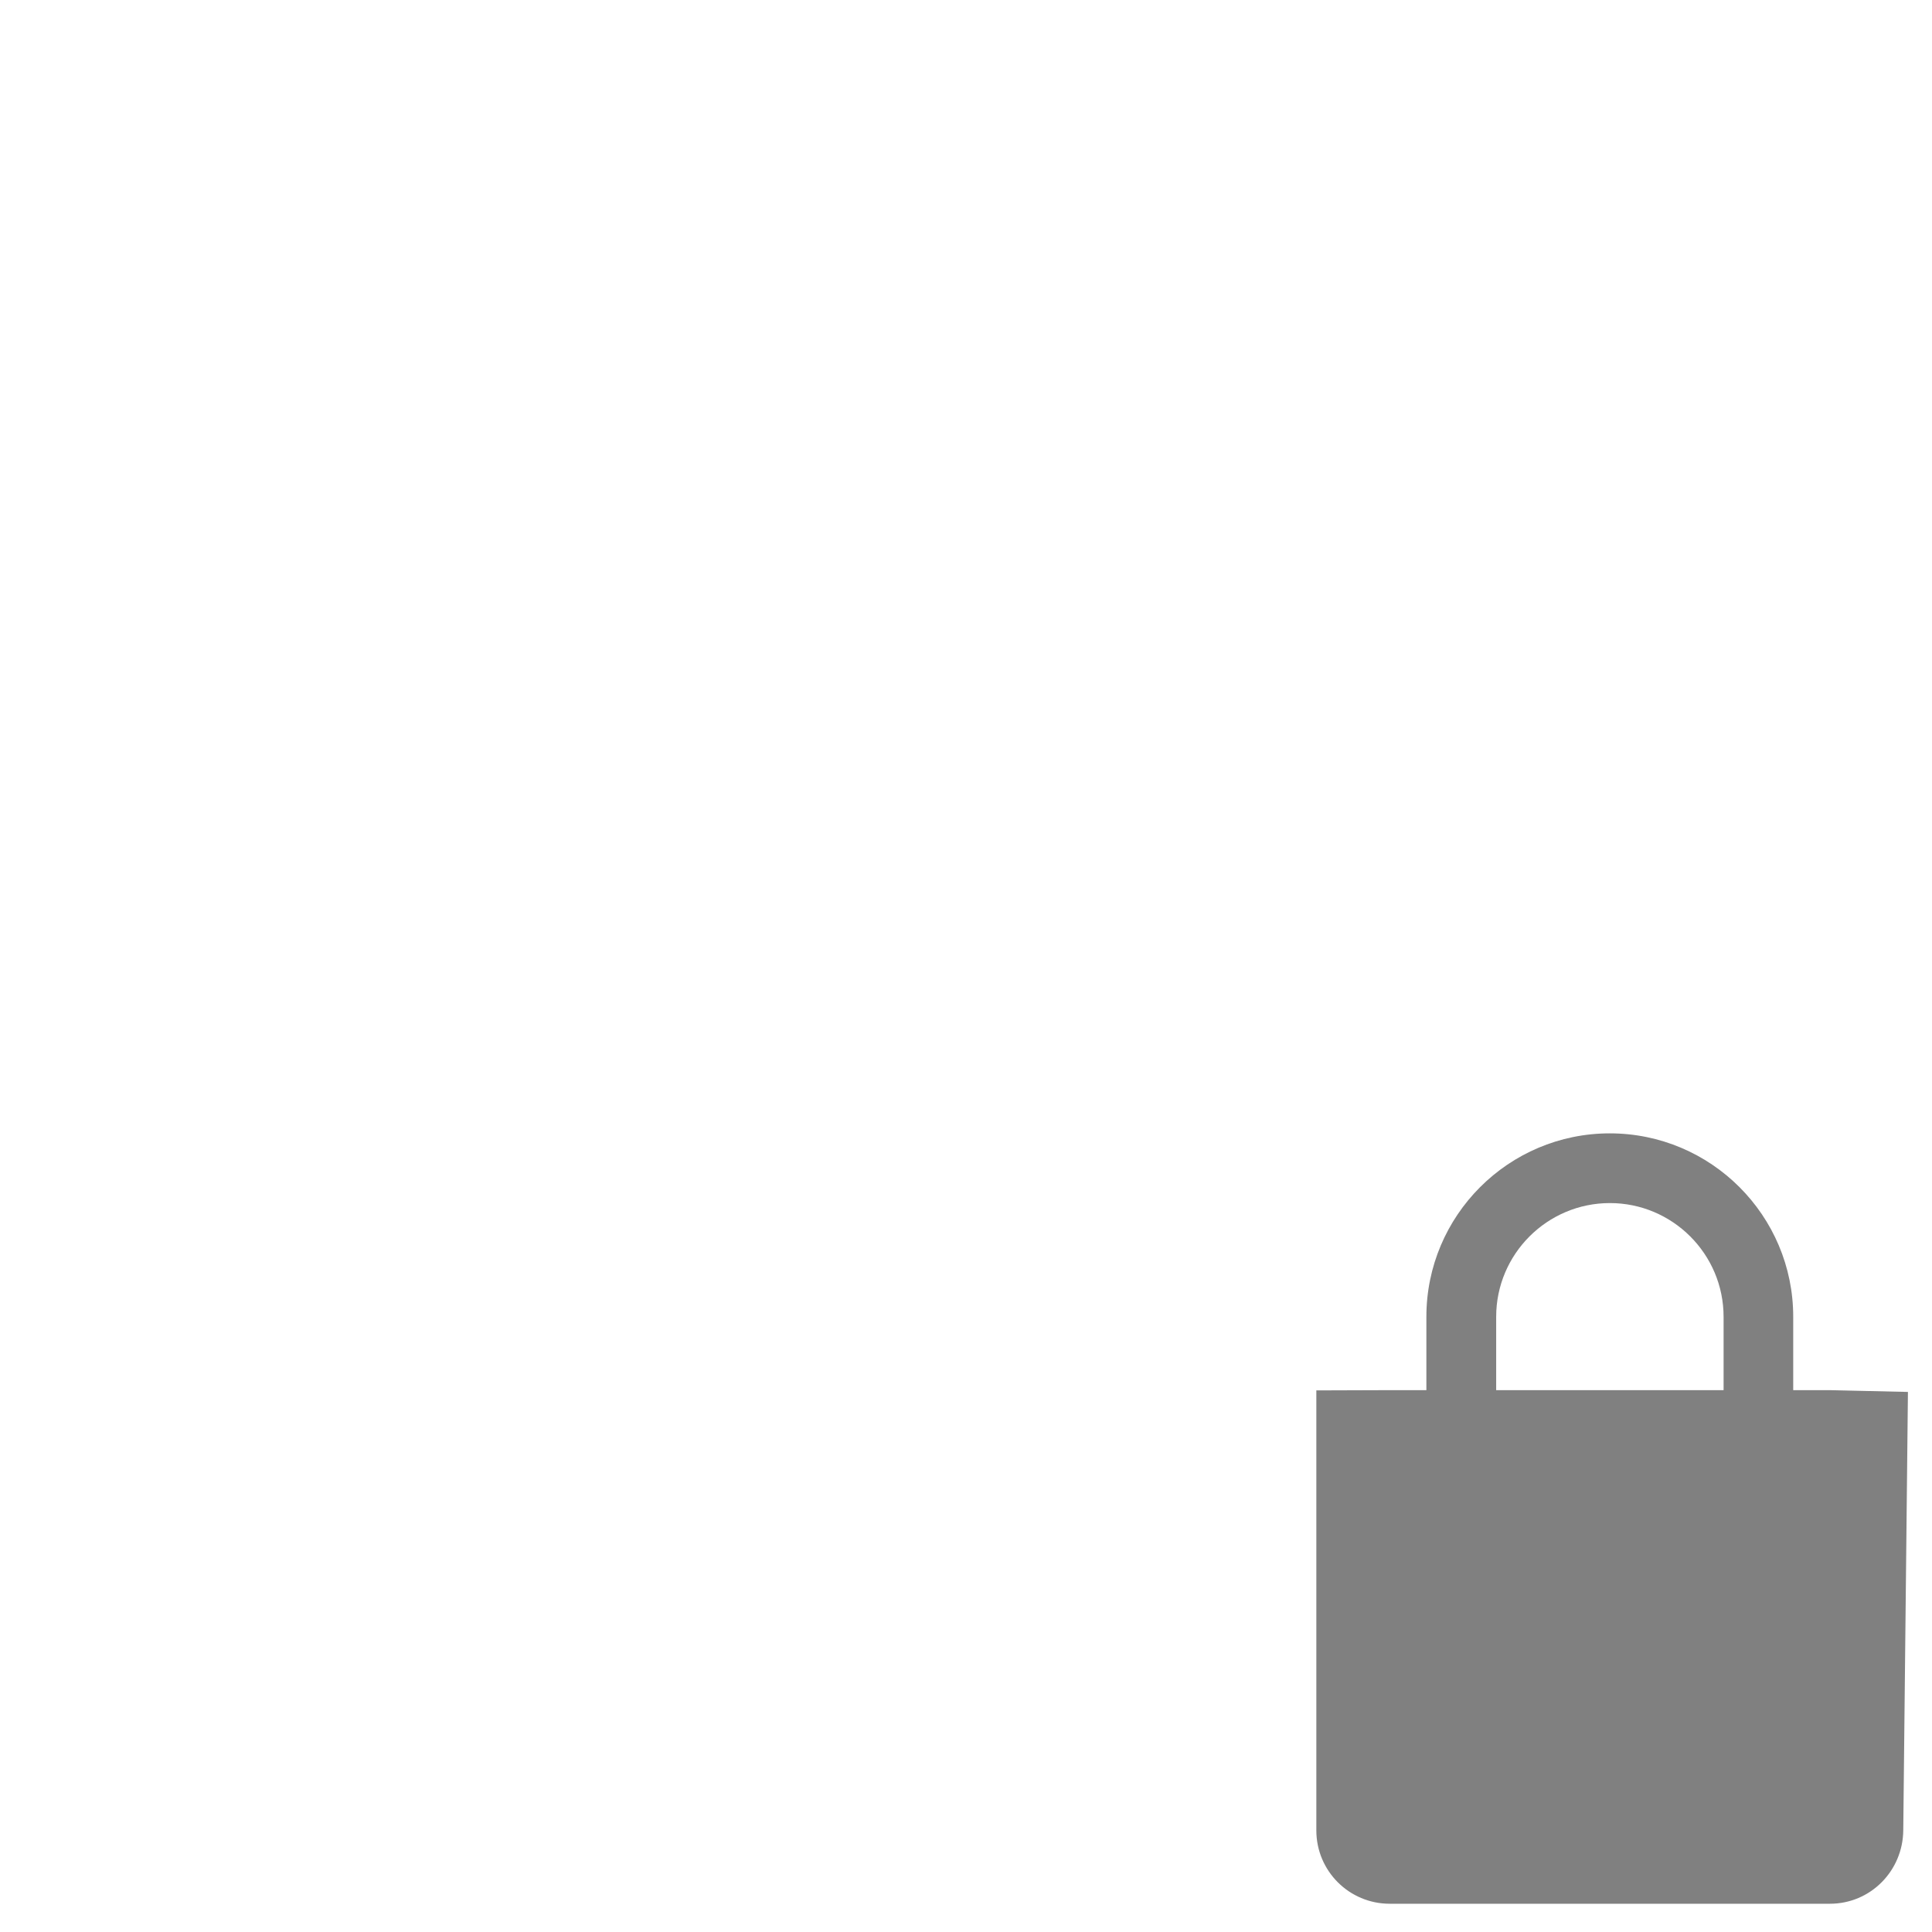<?xml version="1.0" encoding="UTF-8" standalone="no"?>
<svg
   xmlns:dc="http://purl.org/dc/elements/1.1/"
   xmlns:cc="http://creativecommons.org/ns#"
   xmlns:rdf="http://www.w3.org/1999/02/22-rdf-syntax-ns#"
   xmlns:svg="http://www.w3.org/2000/svg"
   xmlns="http://www.w3.org/2000/svg"
   xmlns:sodipodi="http://sodipodi.sourceforge.net/DTD/sodipodi-0.dtd"
   xmlns:inkscape="http://www.inkscape.org/namespaces/inkscape"
   height="24"
   version="1.1"
   viewBox="0 0 24 24"
   width="24"
   id="svg6"
   sodipodi:docname="nm-secure-lock.svg"
   inkscape:version="0.92.3 (2405546, 2018-03-11)"
   style="fill:#000000">
  <defs
     id="defs10">
    <clipPath
       clipPathUnits="userSpaceOnUse"
       id="clipPath821">
      <g
         inkscape:label="Clip"
         id="use823">
        <path
           style="fill:#cccccc"
           id="path827"
           d="m 42,32 c -2.208,0 -4,1.68 -4,3.75 V 38 H 37.715 C 36.765,38 36,38.743 36,39.666 v 6.666 C 36,47.255 36.765,48 37.715,48 H 46.287 C 47.237,48 48,47.255 48,46.332 V 39.666 C 48,38.743 47.237,38 46.287,38 H 46 V 35.75 C 46,33.68 44.208,32 42,32 Z m 0,2 c 1.107,0 2,0.893 2,2 v 2 h -4 v -2 c 0,-1.107 0.893,-2 2,-2 z M 13.34,29.72 23.99,42.99 24,43 24.01,42.99 34.66,29.72 C 34.13,29.31 30.06,26 24,26 17.94,26 13.87,29.31 13.34,29.72 Z"
           inkscape:connector-curvature="0" />
      </g>
    </clipPath>
  </defs>
  <sodipodi:namedview
     pagecolor="#ffffff"
     bordercolor="#666666"
     borderopacity="1"
     objecttolerance="10"
     gridtolerance="10"
     guidetolerance="10"
     inkscape:pageopacity="0"
     inkscape:pageshadow="2"
     inkscape:window-width="1366"
     inkscape:window-height="714"
     id="namedview8"
     showgrid="false"
     inkscape:zoom="10.979167"
     inkscape:cx="12"
     inkscape:cy="12"
     inkscape:window-x="0"
     inkscape:window-y="25"
     inkscape:window-maximized="1"
     inkscape:current-layer="svg6" />
  <path
     inkscape:connector-curvature="0"
     style="fill:#808080;fill-opacity:1;stroke-width:0.228"
     d="m 19.998,14.079 c -1.258,0 -2.279,1.021 -2.279,2.279 v 0.911 h -0.456 l -0.911,0.003 v 5.466 c 0,0.504 0.408,0.911 0.911,0.911 h 5.469 c 0.504,0 0.906,-0.408 0.911,-0.911 l 0.058,-5.447 -0.969,-0.022 h -0.456 v -0.911 c 0,-1.258 -1.021,-2.279 -2.279,-2.279 z m 0,0.866 c 0.779,0 1.413,0.633 1.413,1.413 v 0.911 h -2.825 v -0.911 c 0,-0.779 0.633,-1.413 1.413,-1.413 z"
     id="path2-6" />
</svg>
